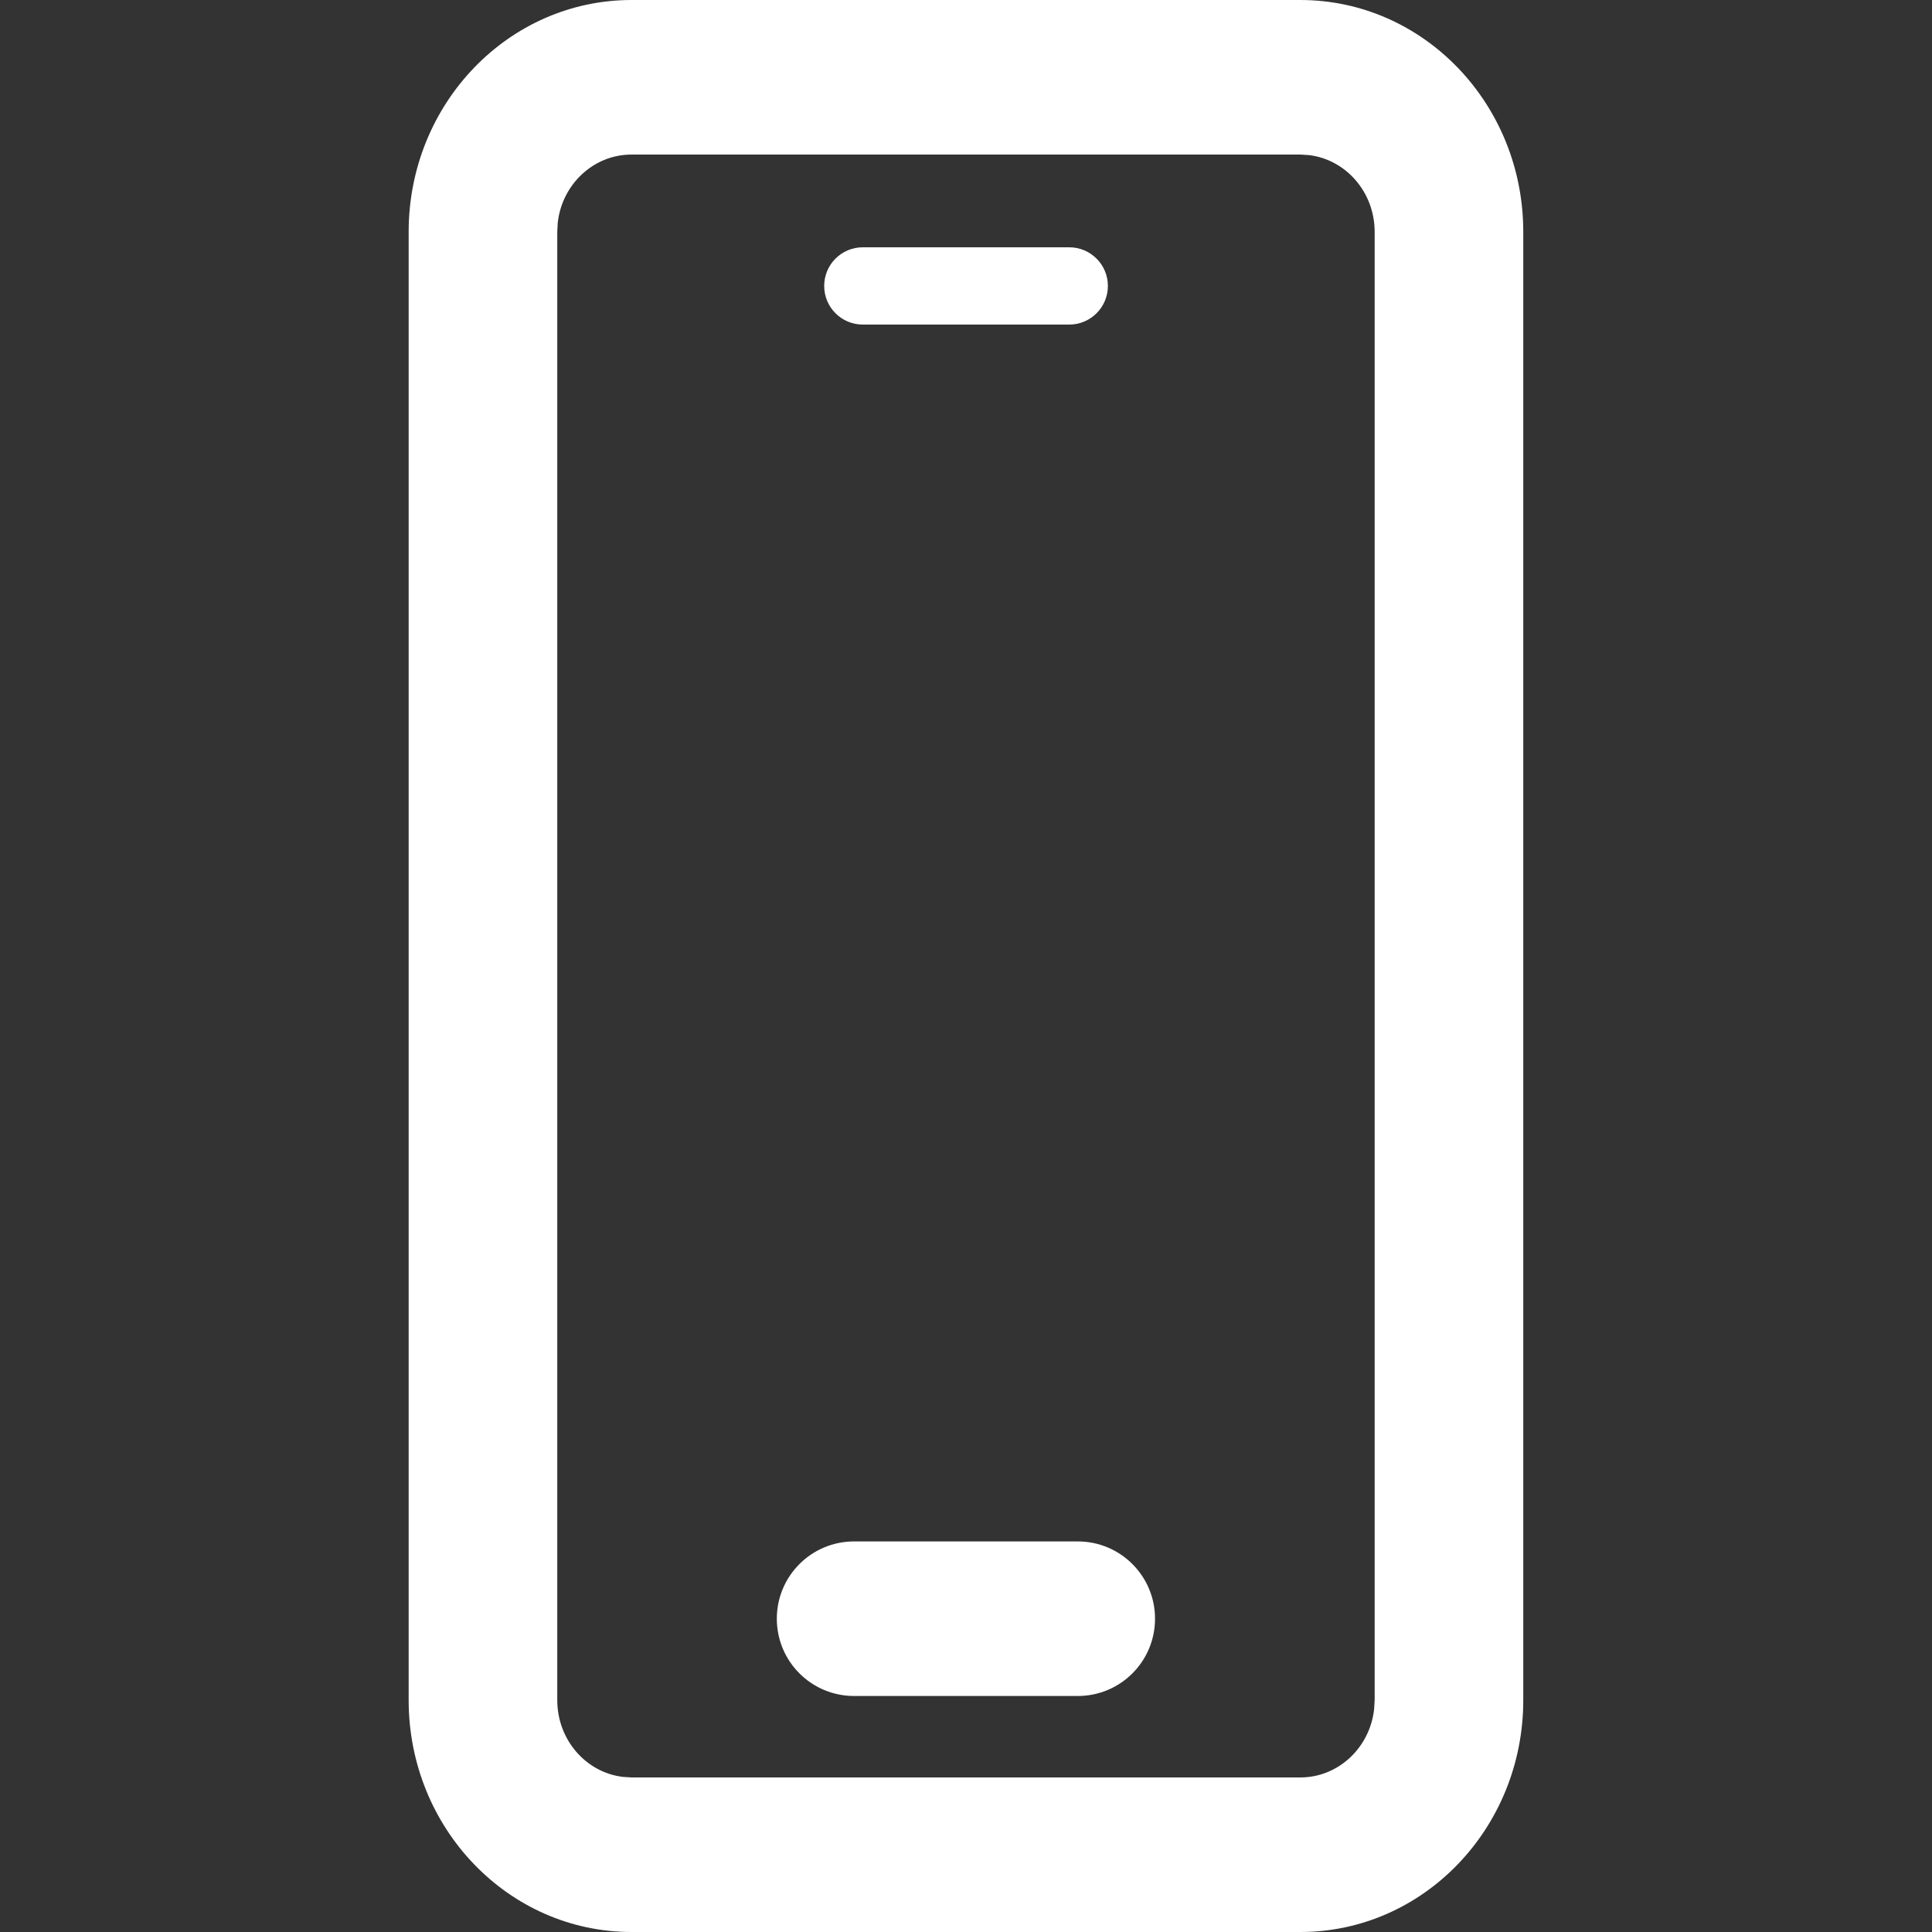 <svg xmlns="http://www.w3.org/2000/svg" width="25" height="25" viewBox="0 0 25 25">
    <rect x="0" y="0" width="25" height="25" fill="#333333" stroke="none"/>
    <g fill="none" fill-rule="evenodd">
        <g>
            <g>
                <g>
                    <path d="M0 0H24.038V25H0z" transform="translate(-231 -329) translate(231 329) translate(.48)"/>
                    <path fill="#FFF" fill-rule="nonzero" d="M16.346 0c1.593 0 2.885 1.343 2.885 3v19c0 1.657-1.292 3-2.885 3H7.692c-1.593 0-2.884-1.343-2.884-3V3c0-1.657 1.291-3 2.884-3h8.654zm0 2H7.692c-.493 0-.9.386-.955.883L6.731 3v19c0 .513.371.936.85.993l.111.007h8.654c.493 0 .9-.386.955-.883l.007-.117V3c0-.513-.372-.936-.85-.993L16.346 2zm-2.88 17.946c.553 0 1 .448 1 1 0 .553-.447 1-1 1h-2.894c-.553 0-1-.447-1-1 0-.552.447-1 1-1h2.895zM13.356 3.2c.276 0 .5.224.5.5s-.224.5-.5.5h-2.671c-.277 0-.5-.224-.5-.5s.223-.5.5-.5h2.67z" transform="translate(-231 -329) translate(231 329) translate(.48)"/>
                </g>
            </g>
        </g>
    </g>
</svg>
